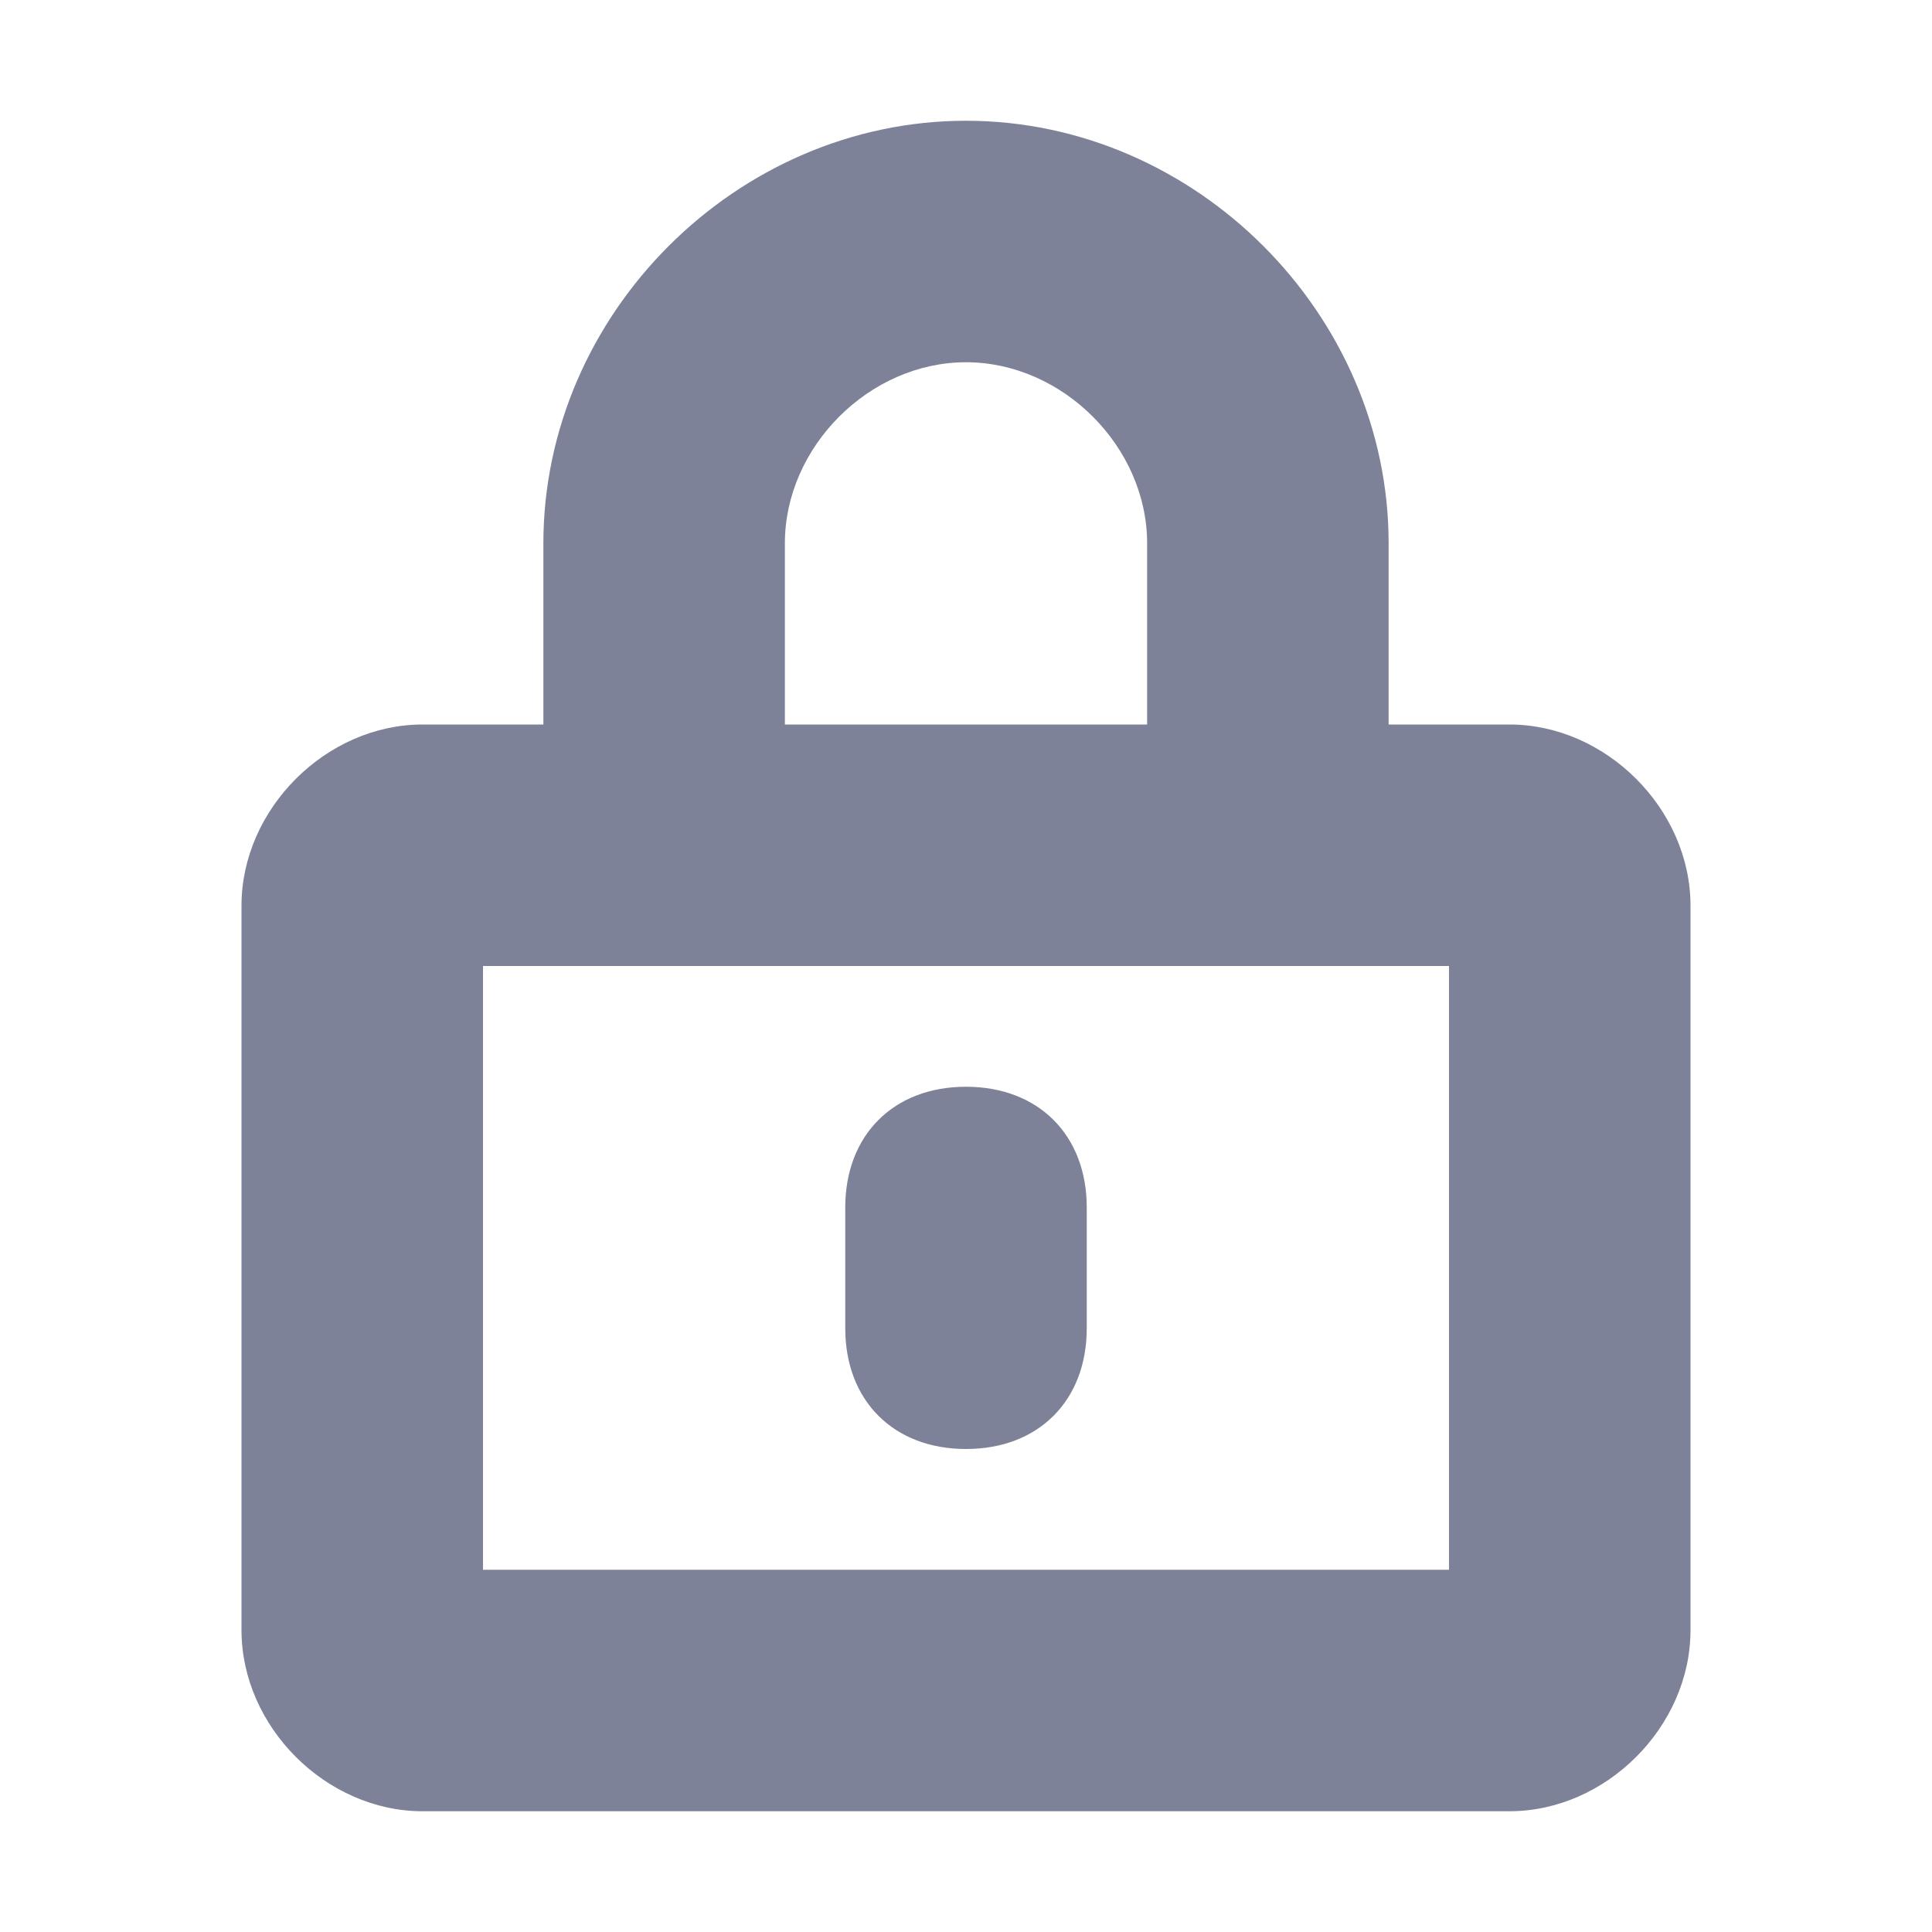 <?xml version="1.0" encoding="utf-8"?>
<!-- Generator: Adobe Illustrator 24.1.0, SVG Export Plug-In . SVG Version: 6.00 Build 0)  -->
<svg version="1.1" id="Layer_1" xmlns="http://www.w3.org/2000/svg" xmlns:xlink="http://www.w3.org/1999/xlink" x="0px" y="0px"
	 viewBox="0 0 16 16" enable-background="new 0 0 16 16" xml:space="preserve">
<g>
	<path fill="#7D8299" d="M12.5,6h-1V4.5C11.5,2.6,9.9,1,8,1S4.5,2.6,4.5,4.5V6h-1C2.7,6,2,6.7,2,7.5v6C2,14.3,2.7,15,3.5,15h9
		c0.8,0,1.5-0.7,1.5-1.5v-6C14,6.7,13.3,6,12.5,6z M6.5,4.5C6.5,3.7,7.2,3,8,3s1.5,0.7,1.5,1.5V6h-3V4.5z M12,13H4V8h0.5h7H12V13z"
		/>
	<path fill="#7D8299" d="M8,9c-0.6,0-1,0.4-1,1v1c0,0.6,0.4,1,1,1s1-0.4,1-1v-1C9,9.4,8.6,9,8,9z"/>
</g>
</svg>
